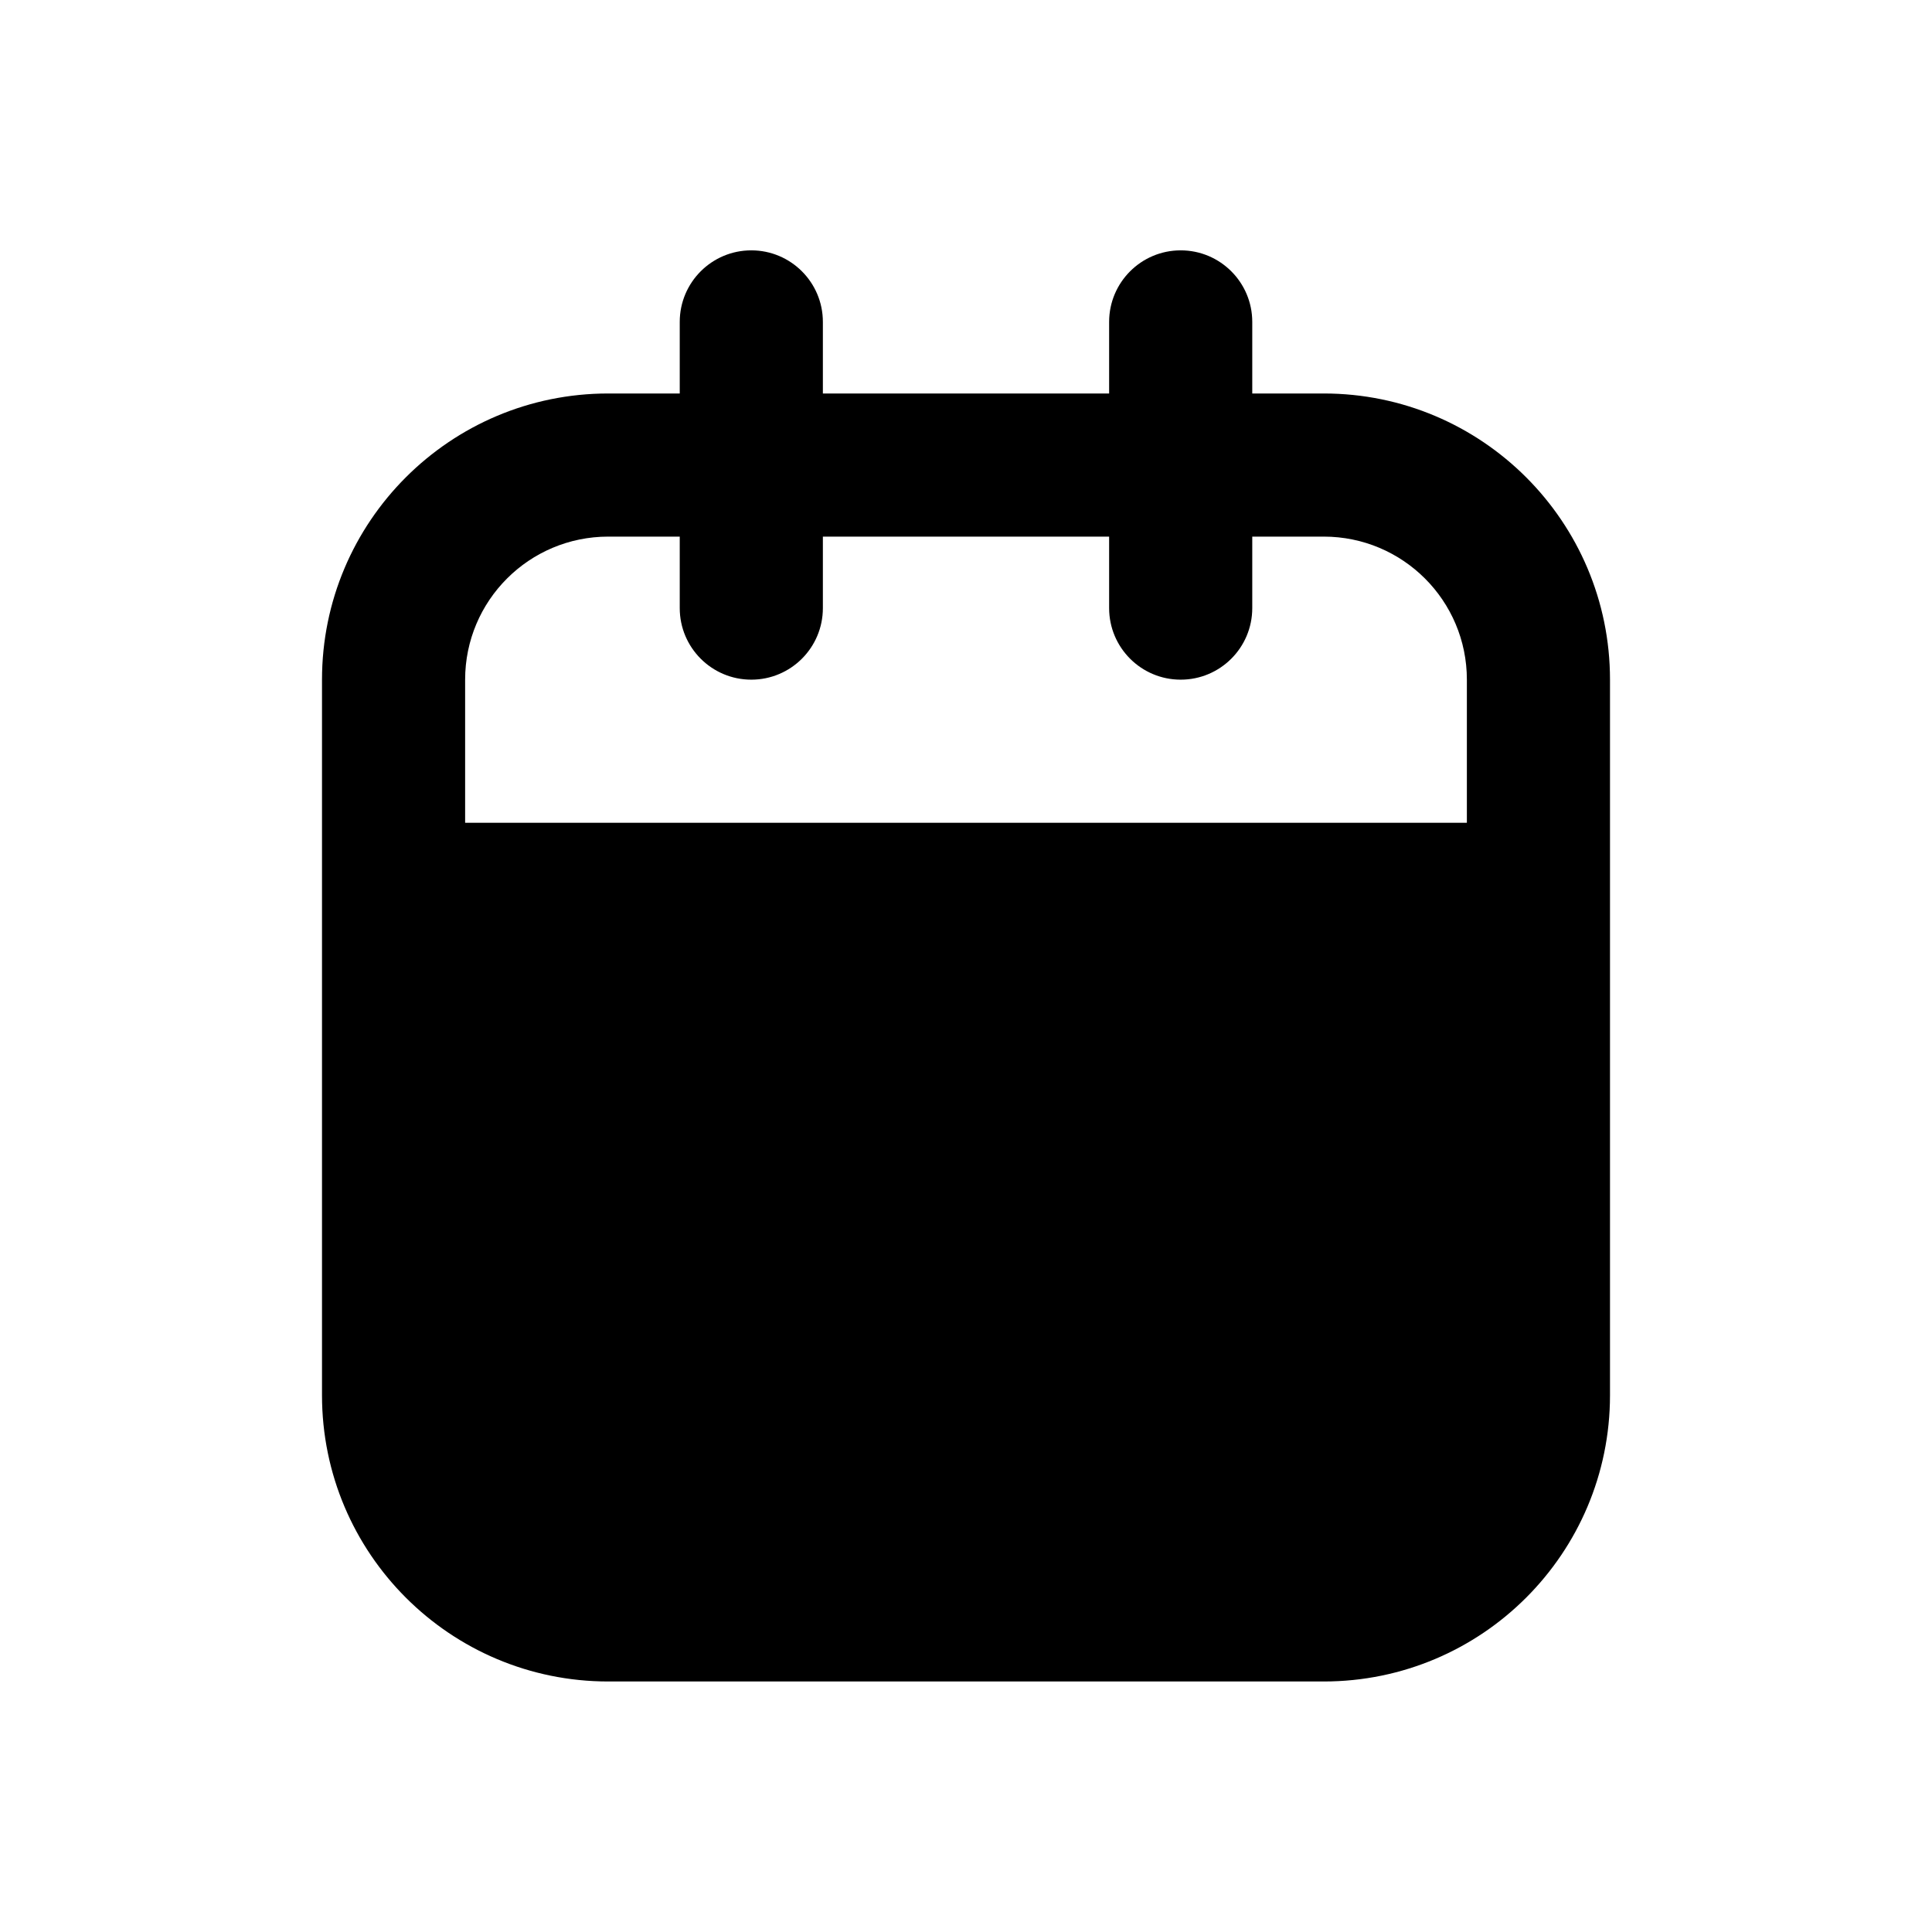 <svg width="24" height="24" viewBox="0 0 24 24" fill="none" xmlns="http://www.w3.org/2000/svg">
<path fill-rule="evenodd" clip-rule="evenodd" d="M9.333 3.11C9.824 3.11 10.222 3.508 10.222 3.999V4.888H13.778V3.999C13.778 3.508 14.176 3.11 14.667 3.11C15.158 3.11 15.556 3.508 15.556 3.999V4.888H16.444C18.408 4.888 20 6.48 20 8.443V17.332C20 19.296 18.408 20.888 16.444 20.888H7.556C5.592 20.888 4 19.296 4 17.332V8.443C4 6.48 5.592 4.888 7.556 4.888H8.444V3.999C8.444 3.508 8.842 3.11 9.333 3.11ZM13.778 6.666V7.554C13.778 8.045 14.176 8.443 14.667 8.443C15.158 8.443 15.556 8.045 15.556 7.554V6.666H16.444C17.426 6.666 18.222 7.461 18.222 8.443V10.221H5.778V8.443C5.778 7.461 6.574 6.666 7.556 6.666H8.444V7.554C8.444 8.045 8.842 8.443 9.333 8.443C9.824 8.443 10.222 8.045 10.222 7.554V6.666H13.778Z" fill="black"/>
</svg>
